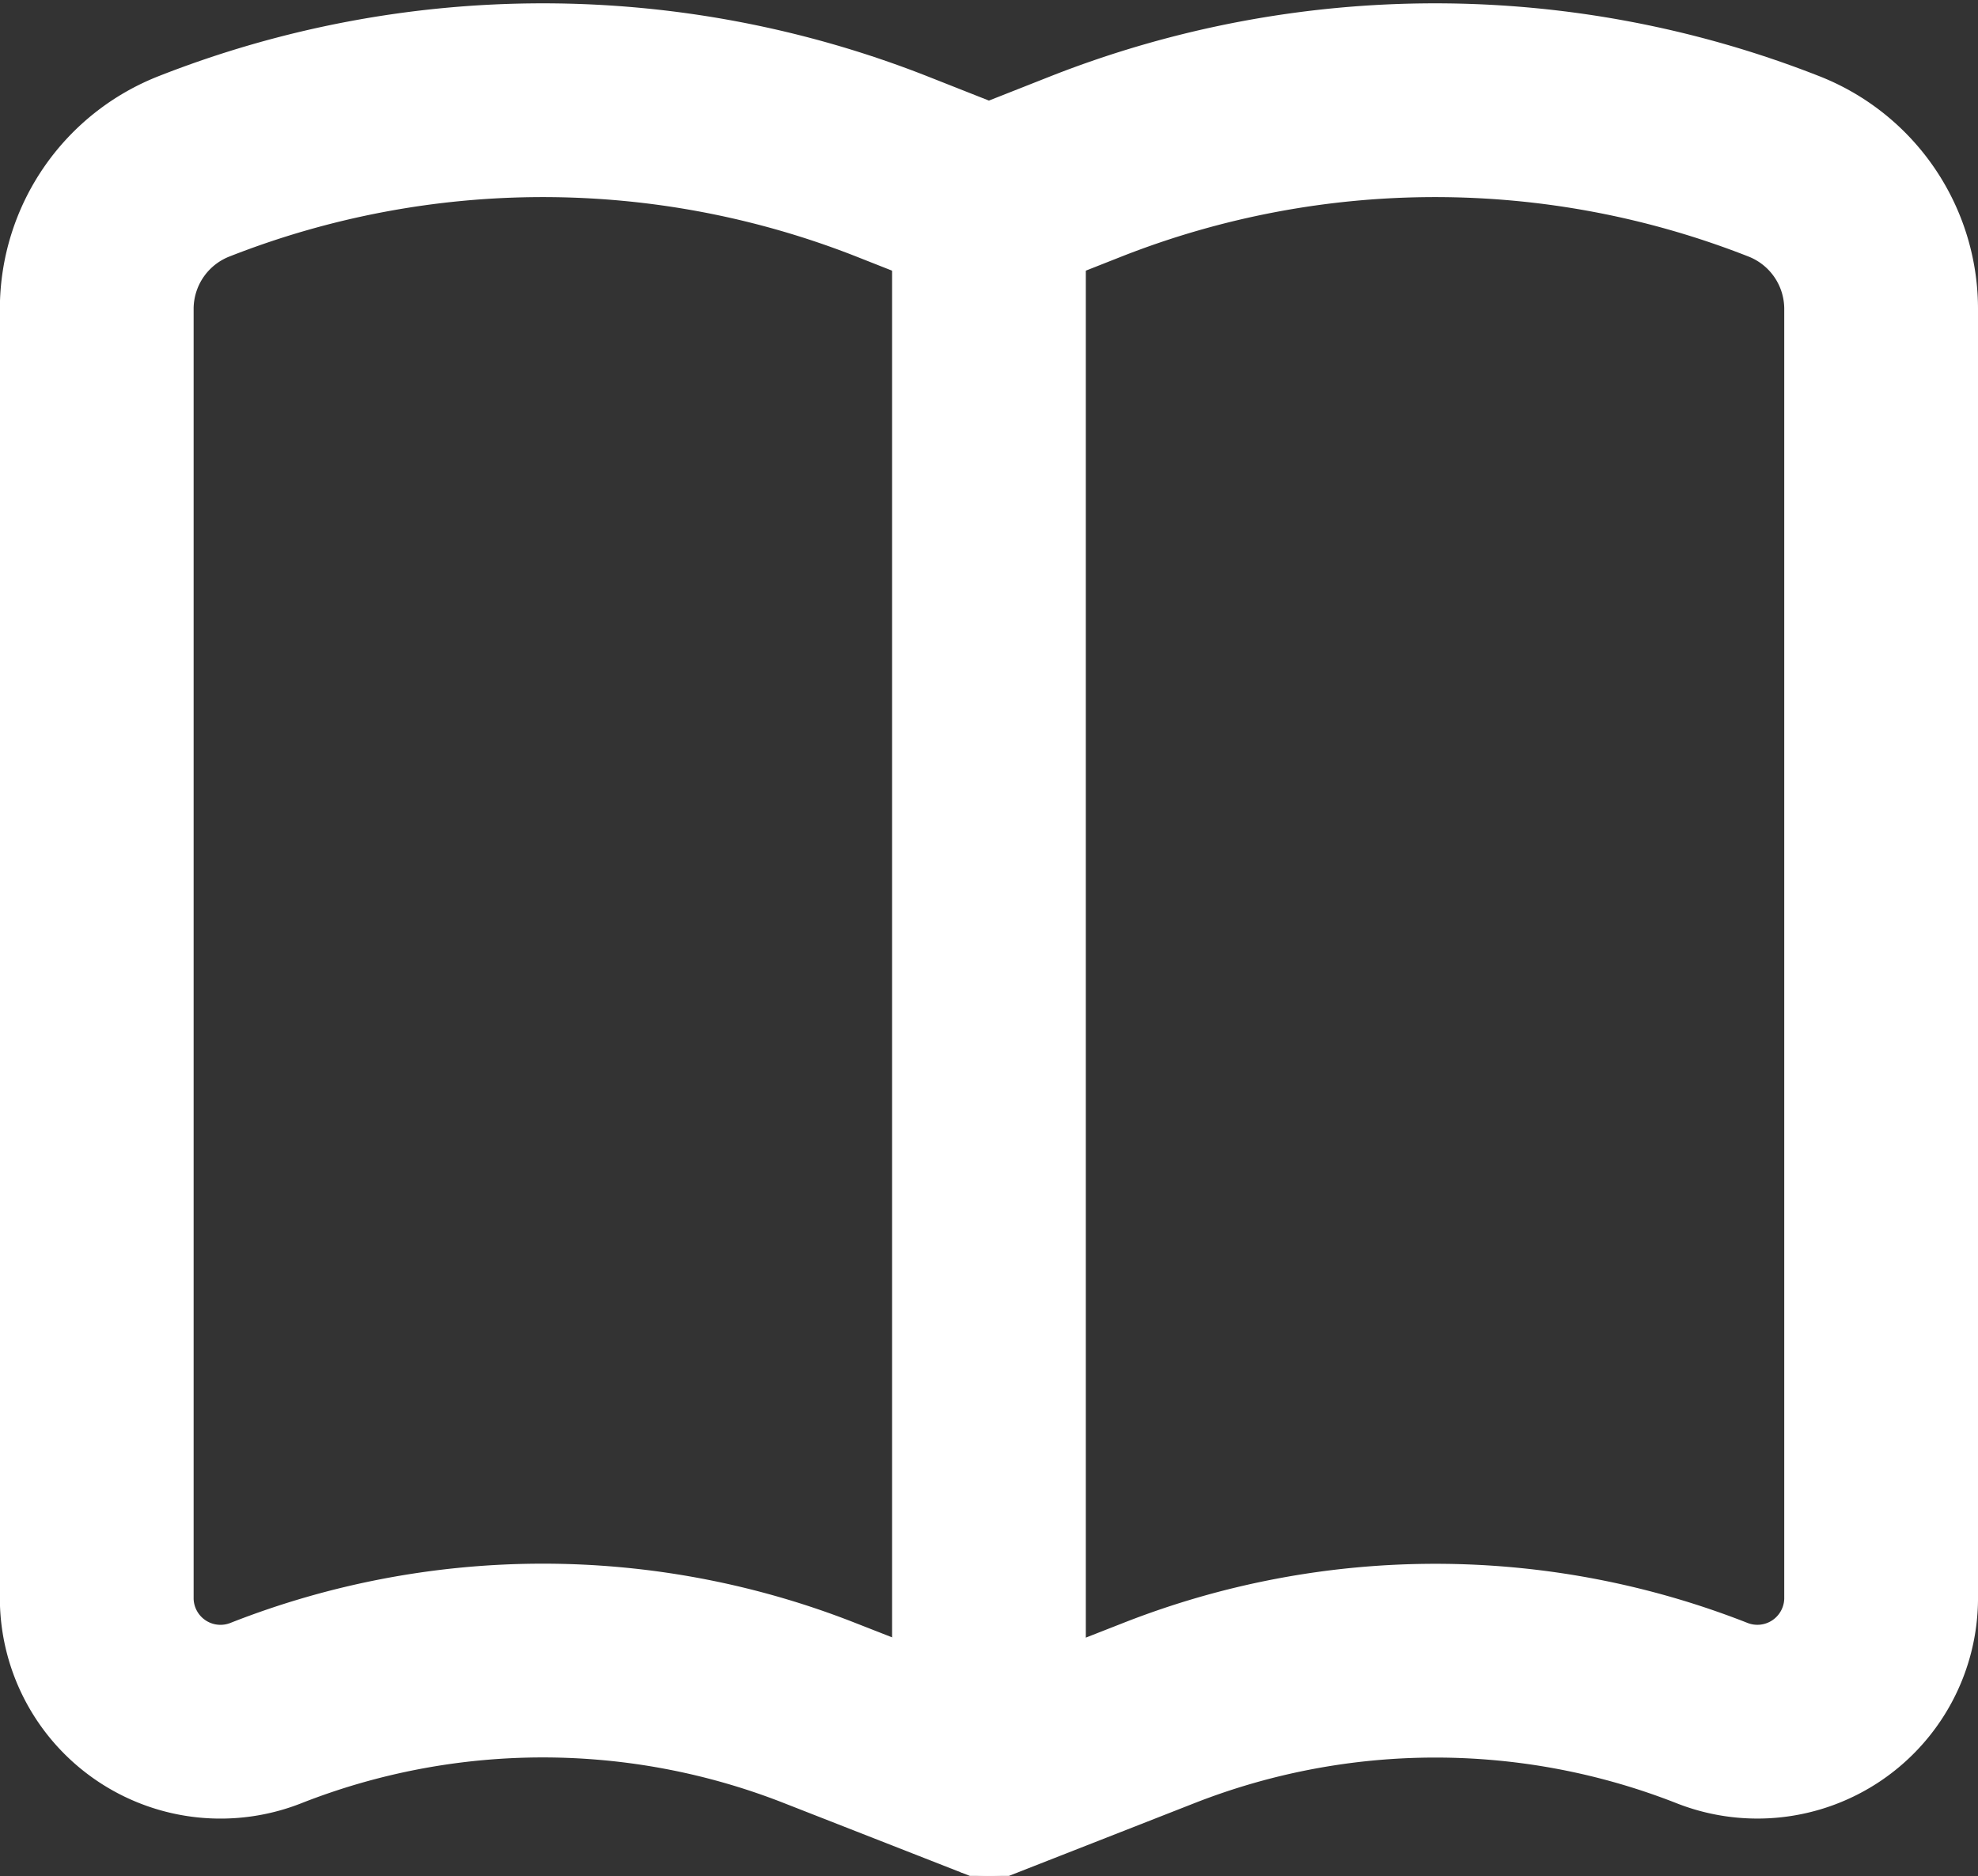 <svg xmlns="http://www.w3.org/2000/svg" width="15.313" height="14.523" viewBox="0 0 15.313 14.523">
  <rect x="0" y="0" width="15.313" height="14.523" fill="#333333" stroke="none"/>
  <g id="My_Courses_ico" data-name="My Courses ico" transform="translate(0.75 0.772)">
    <path id="Path_308" data-name="Path 308" d="M115.813,757.613v-10a1.186,1.186,0,0,0-.76-1.1,7.378,7.378,0,0,0-5.387,0l-.76.3-.76-.3a7.378,7.378,0,0,0-5.387,0,1.186,1.186,0,0,0-.76,1.1v10a.958.958,0,0,0,1.316.874,5.856,5.856,0,0,1,4.275,0L108.9,759h.019l1.306-.512a5.856,5.856,0,0,1,4.275,0A.958.958,0,0,0,115.813,757.613Z" transform="translate(-102 -746)" fill="none" stroke="#fff" stroke-width="1.5"/>
    <path id="Path_309" data-name="Path 309" d="M112,747.118v11.876m0,0s.007.008.014.006m-.014-.006s-.007.008-.014.006" transform="translate(-105.094 -746)" fill="none" stroke="#fff" stroke-width="1.5"/>
  </g>
</svg>
